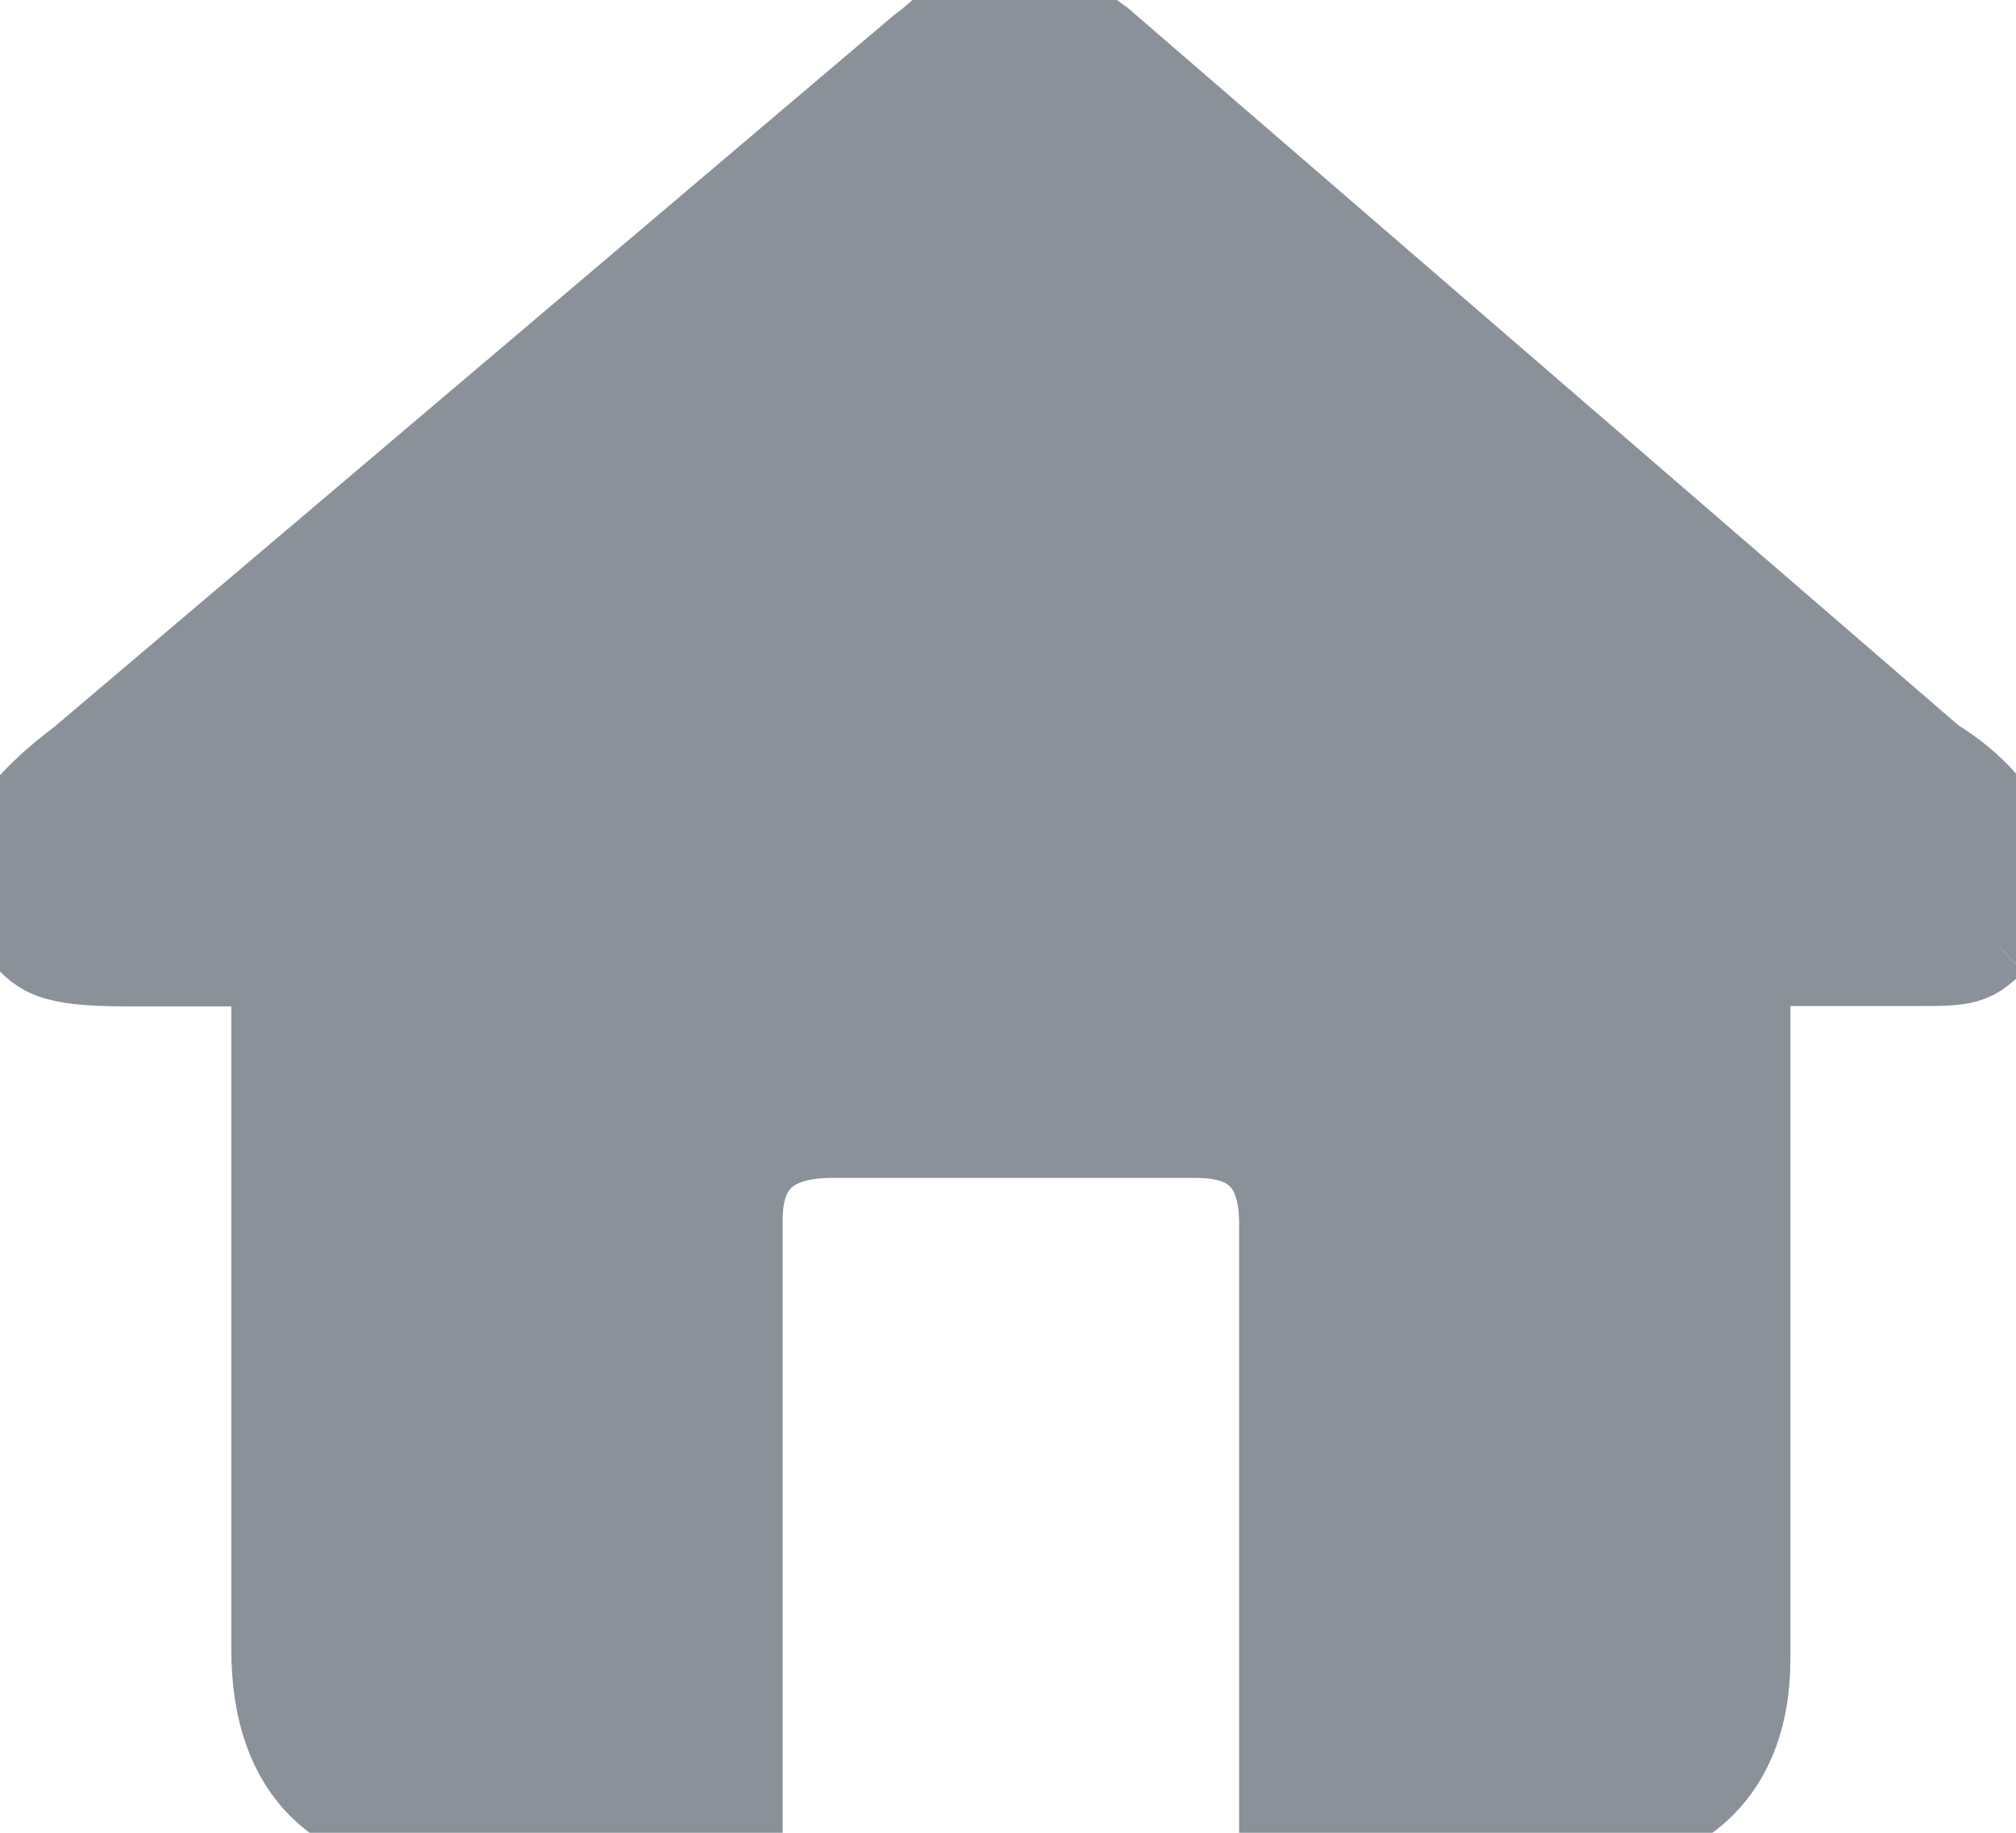 <?xml version="1.0" encoding="UTF-8" standalone="no"?>
<svg width="22px" height="20px" viewBox="0 0 22 20" version="1.1" xmlns="http://www.w3.org/2000/svg" xmlns:xlink="http://www.w3.org/1999/xlink">
    <!-- Generator: Sketch 39.1 (31720) - http://www.bohemiancoding.com/sketch -->
    <title>iconfont-zhuye</title>
    <desc>Created with Sketch.</desc>
    <defs></defs>
    <g id="Page-1" stroke="#8b9199" stroke-width="1" fill="#8b9199" fill-rule="evenodd">
        <g id="流量分析" transform="translate(-46, -94)" fill="#8b9199">
            <g id="侧边主导航">
                <g id="01" transform="translate(44, 94)">
                    <path d="M23.736,10.245 C23.467,10.5 23.45,10.478 22.64,10.478 L21.038,10.478 L21.038,18.107 C21.038,19.272 20.361,19.953 19.128,19.953 L16.888,19.953 L16.022,19.94 L16.022,13.348 C16.022,12.556 15.573,12.354 15.053,12.354 L11.08,12.354 C10.499,12.354 10.041,12.574 10.041,13.308 L10.041,19.949 L8.888,19.953 L6.934,19.953 C5.759,19.953 5.024,19.347 5.024,17.997 L5.024,10.482 L3.374,10.482 C2.503,10.482 2.454,10.359 2.247,10.13 C1.838,9.673 1.86,9.106 2.903,8.324 L12.07,0.554 C12.338,0.365 12.615,1.77635684e-15 12.959,1.77635684e-15 L13.104,1.77635684e-15 C13.452,1.77635684e-15 13.724,0.29 13.997,0.479 L23.076,8.32 C23.952,8.851 24.277,9.726 23.736,10.245" id="iconfont-zhuye"></path>
                </g>
            </g>
        </g>
    </g>
</svg>